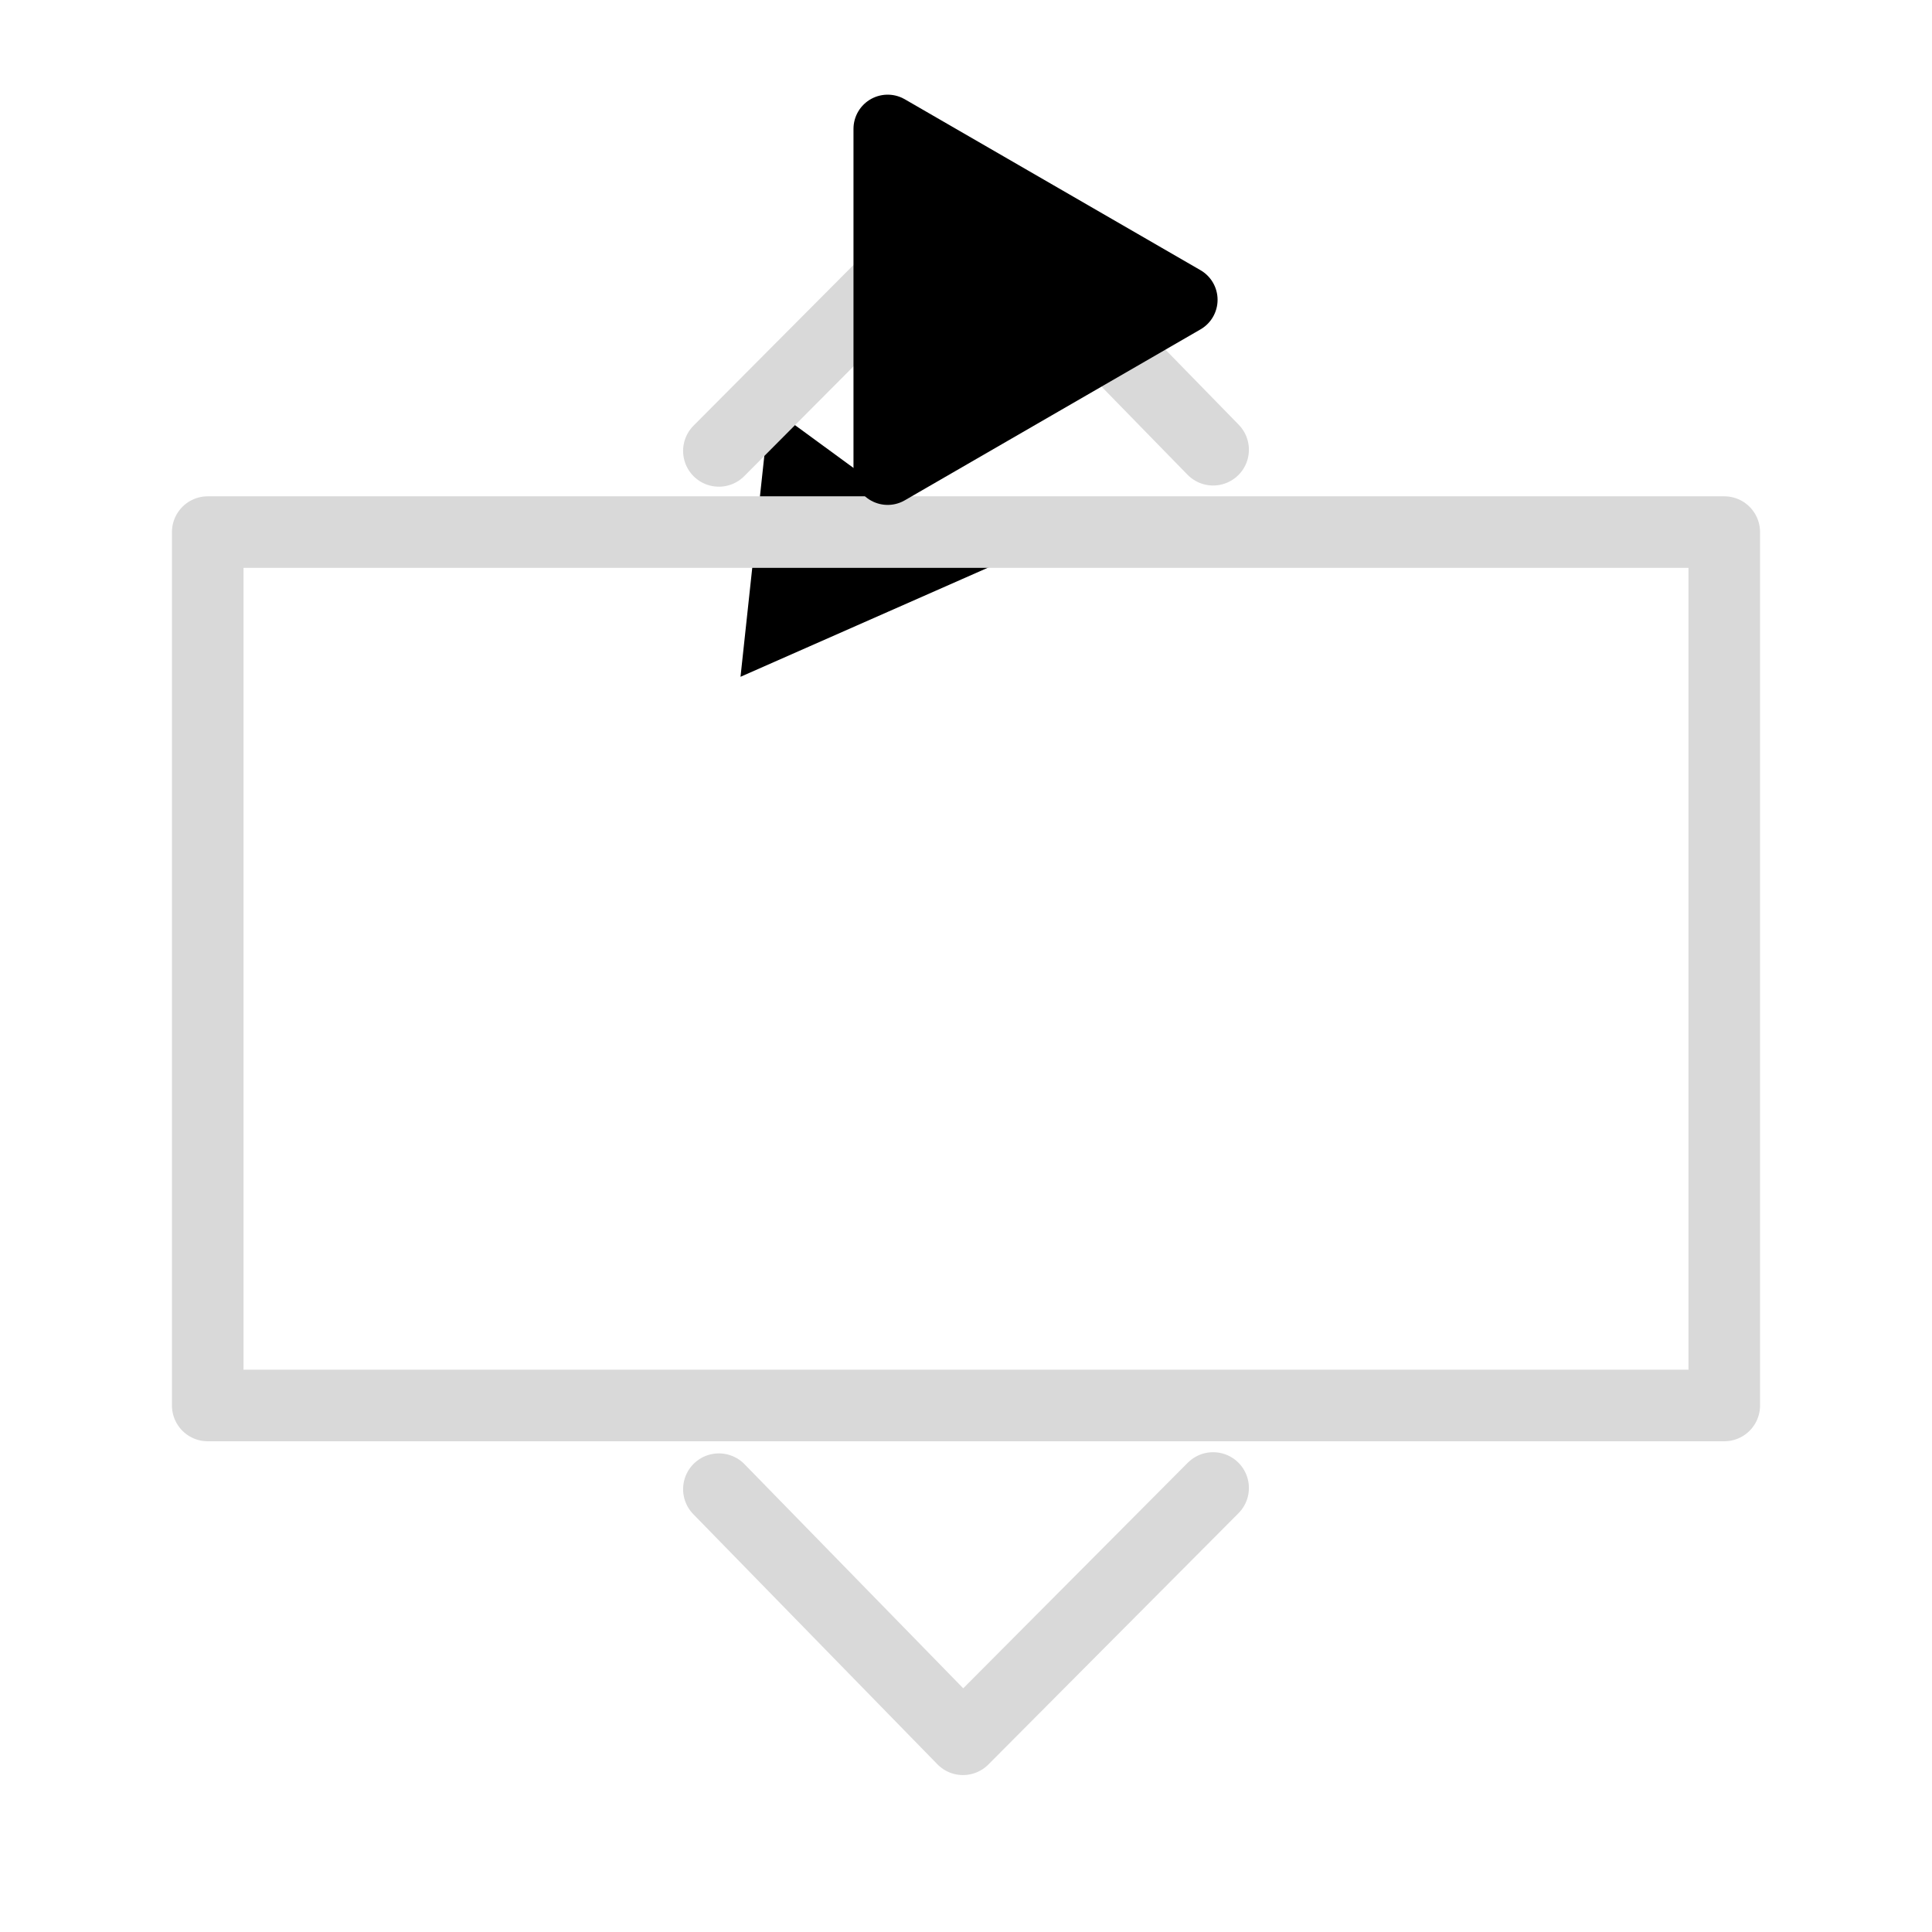 <?xml version="1.0" encoding="UTF-8" standalone="no"?>
<!-- Created with Inkscape (http://www.inkscape.org/) -->

<svg width="100mm" height="100mm" viewBox="0 0 100 100" version="1.1" id="svg91237" sodipodi:docname="lvl-export.svg"
   inkscape:version="1.2.2 (b0a84865, 2022-12-01)" xmlns:inkscape="http://www.inkscape.org/namespaces/inkscape"
   xmlns:sodipodi="http://sodipodi.sourceforge.net/DTD/sodipodi-0.dtd" xmlns="http://www.w3.org/2000/svg"
   xmlns:svg="http://www.w3.org/2000/svg">
   <sodipodi:namedview id="namedview3533" pagecolor="#ffffff" bordercolor="#d9d9d9" borderopacity="0.25"
      inkscape:showpageshadow="2" inkscape:pageopacity="0.0" inkscape:pagecheckerboard="0" inkscape:deskcolor="#d1d1d1"
      inkscape:document-units="mm" showgrid="false" inkscape:zoom="1.2488333" inkscape:cx="126.11771"
      inkscape:cy="208.99506" inkscape:window-width="1728" inkscape:window-height="1052" inkscape:window-x="0"
      inkscape:window-y="65" inkscape:window-maximized="0" inkscape:current-layer="svg91237" />
   <defs id="defs91234">
      <marker style="overflow:visible" id="marker5756" refX="0" refY="0" orient="auto-start-reverse"
         inkscape:stockid="EmptyTriangleIn" markerWidth="5.824" markerHeight="6.733"
         viewBox="0 0 5.824 6.733" inkscape:isstock="true" inkscape:collect="always"
         preserveAspectRatio="xMidYMid">
         <path transform="scale(0.5)" style="fill:context-fill;fill-rule:evenodd;stroke:context-stroke;stroke-width:2"
            d="M 5.77,0 -2.88,5 V -5 Z" id="path5754" />
      </marker>
      <marker style="overflow:visible" id="EmptyTriangleIn" refX="0" refY="0" orient="auto-start-reverse"
         markerWidth="5.824" markerHeight="6.733" viewBox="0 0 5.824 6.733"
         preserveAspectRatio="xMidYMid">
         <path transform="scale(0.5)" style="fill:context-fill;fill-rule:evenodd;stroke:context-stroke;stroke-width:2"
            d="M 5.77,0 -2.88,5 V -5 Z" id="path153" />
      </marker>
   </defs>
   <g id="layer1" style="display:none">
      <g id="g92008" transform="translate(-7.175,-30.089)">
         <path id="path88742-0" style="fill:#d9d9d9;stroke-width:0.206"
            d="m 54.278,58.18 c -0.817,-0.054 -1.637,0.39 -1.842,1.219 -0.312,1.207 -0.364,2.512 -0.145,3.736 0.548,0.946 1.859,1.28 2.886,1.038 1.513,-0.287 3.096,-1.708 2.682,-3.369 -0.079,-0.533 -0.443,-0.962 -0.773,-1.319 -0.482,-1.057 -1.746,-1.366 -2.809,-1.305 z" />
         <path id="path88740-3" style="fill:#d9d9d9;stroke-width:0.206"
            d="m 56.108,68.684 c -1.362,-0.02 -2.566,1.325 -2.48,2.65 0.29,0.872 0.964,1.6 0.931,2.572 0.49,3.507 0.705,7.042 1.131,10.569 0.352,4.33 -0.133,8.769 0.113,13.137 0.333,1.219 1.895,1.707 3.014,1.389 1.121,-0.428 2.066,-1.728 1.541,-2.936 -0.463,-1.258 -0.231,-2.641 -0.328,-3.959 -0.034,-4.17 0.039,-8.355 -0.499,-12.499 -0.282,-2.967 -0.335,-5.952 -0.584,-8.916 -0.177,-1.225 -1.348,-2.16 -2.587,-2.008 -0.084,4.65e-4 -0.168,9.31e-4 -0.252,0.001 z" />
         <path style="fill:none;stroke:#d9d9d9;stroke-width:3.928;stroke-dasharray:none"
            d="M 46.819,47.088 C 37.777,51.584 31.057,61.151 28.35,71.101 c -2.691,9.357 -2.539,19.866 1.784,28.712 4.201,7.899 12.201,13.73 21.153,14.797 6.477,0.715 13.507,0.519 19.336,-2.339 6.226,-3.052 11.839,-8.443 14.623,-14.793 3.253,-7.42 3.088,-16.417 1.133,-24.279 C 84.58,65.968 80.084,59.404 74.996,53.959 72.179,50.944 67.739,48.041 64.793,46.948 59.176,44.863 52.184,44.42 46.819,47.088 Z"
            id="path88718" />
      </g>
   </g>
   <path
      style="display:none;fill:none;fill-opacity:1;stroke:#d9d9d9;stroke-width:4.259;stroke-linejoin:round;stroke-dasharray:none;stroke-opacity:1"
      d="M 85.83,17.346 V 82.865 L 27.351,82.879 14.393,70.366 14.179,17.128 Z"
      id="path334449-4-6-0" />
   <path
      style="display:none;fill:none;fill-opacity:1;stroke:#d9d9d9;stroke-width:4.857;stroke-linejoin:round;stroke-dasharray:none;stroke-opacity:1"
      d="M 69.986,18.7 69.685,51.641 30.315,51.33 30.014,19.011" id="path334451-2-9-3" />
   <g id="g338148" transform="translate(0,-0.529)">
      <path
         style="display:none;fill:none;fill-opacity:1;stroke:#d9d9d9;stroke-width:3.74;stroke-linejoin:round;stroke-dasharray:none;stroke-opacity:1"
         d="m 36.874,81.82 0.013,-10.357 26.224,-0.011 0.013,10.126 v 0" id="path334453-8-9-5" />
      <path
         style="display:none;fill:none;fill-opacity:1;stroke:#d9d9d9;stroke-width:3.961;stroke-linejoin:miter;stroke-dasharray:none;stroke-opacity:1"
         d="M 43.802,71.447 V 81.532" id="path334455-8-9-3" />
   </g>
   <path
      style="display:none;fill:none;fill-opacity:1;stroke:#d9d9d9;stroke-width:2.091;stroke-linejoin:miter;stroke-dasharray:none;stroke-opacity:1;marker-end:url(#EmptyTriangleIn)"
      d="m 45.453,42.759 c 3.25,1.403 7.186,1.087 10.17,-0.816 1.458,-0.93 2.695,-2.221 3.499,-3.753 0.804,-1.532 1.163,-3.304 0.951,-5.021 -0.287,-2.31 -1.602,-4.427 -3.39,-5.918 -2.211,-1.842 -5.222,-2.772 -8.051,-2.245 -2.185,0.407 -4.197,1.675 -5.509,3.469"
      id="path334463-2-0-8" />
   <rect
      style="display:inline;fill:none;fill-opacity:1;stroke:#d9d9d9;stroke-width:3.704;stroke-linejoin:round;stroke-dasharray:none;stroke-opacity:1"
      id="rect342371" width="78.496" height="45.207" x="10.752" y="27.541" />
   <path
      style="display:none;fill:none;fill-opacity:1;stroke:#d9d9d9;stroke-width:2.647;stroke-linecap:round;stroke-linejoin:round;stroke-dasharray:none;stroke-opacity:1"
      d="M 33.821,76.034 50.4,94.1 66.579,76.12 v 0" id="path342373-7" />
   <path
      style="display:inline;fill:none;fill-opacity:1;stroke:#d9d9d9;stroke-width:3.704;stroke-linecap:round;stroke-linejoin:round;stroke-dasharray:none;stroke-opacity:1"
      d="M 37.209,23.339 50.156,10.331 62.791,23.278 v 0" id="path342373-7-0" />
   <path
      style="display:none;fill:none;stroke:#d9d9d9;stroke-width:3.539;stroke-linecap:round;stroke-linejoin:round;stroke-dasharray:none;marker-start:url(#marker5756)"
      d="M 51.042,15.517 C 50.685,25.632 50.685,25.632 50.685,25.632" id="path4100" />
   <path
      style="display:inline;fill:none;fill-opacity:1;stroke:#d9d9d9;stroke-width:3.704;stroke-linecap:round;stroke-linejoin:round;stroke-dasharray:none;stroke-opacity:1"
      d="M 62.791,77.018 49.844,90.025 37.209,77.079 v 0" id="path5822" />
</svg>